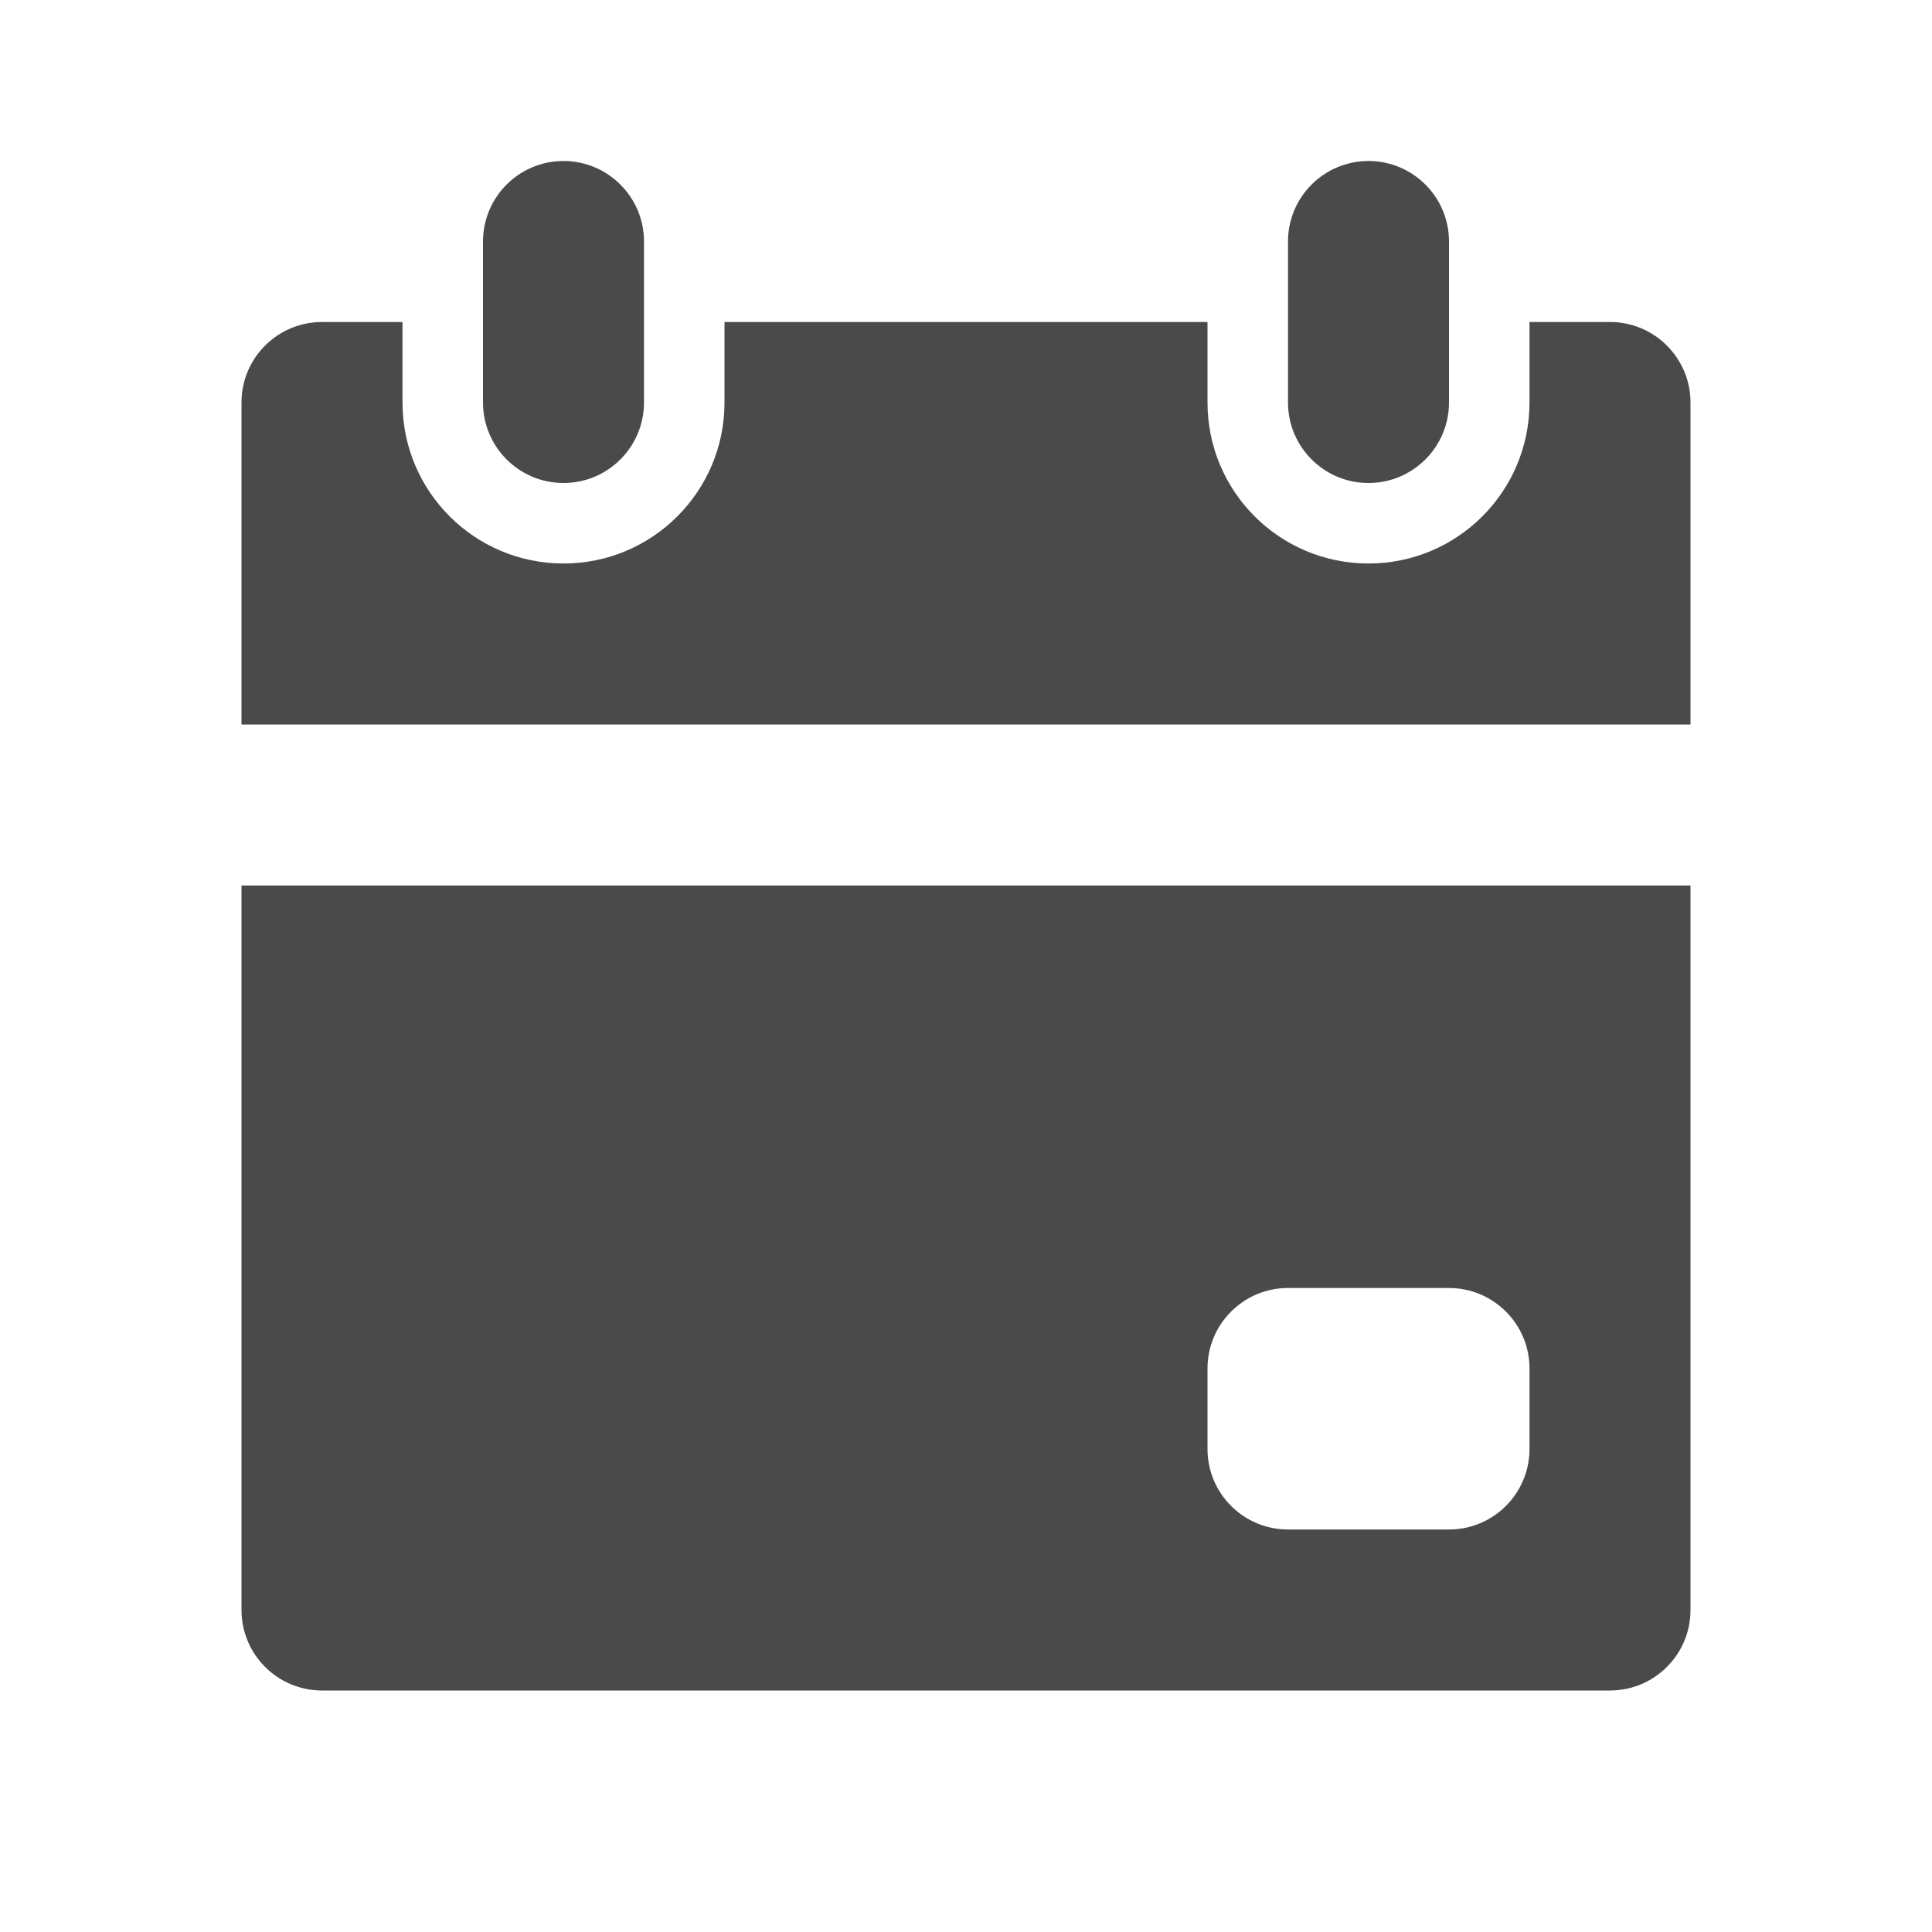 <svg width="24" height="24" viewBox="0 0 24 24" fill="none" xmlns="http://www.w3.org/2000/svg">
<path fill-rule="evenodd" clip-rule="evenodd" d="M6 3C6 2.448 6.448 2 7 2C7.552 2 8 2.448 8 3V5C8 5.552 7.552 6 7 6C6.448 6 6 5.552 6 5V3ZM16 3C16 2.448 16.448 2 17 2C17.552 2 18 2.448 18 3V5C18 5.552 17.552 6 17 6C16.448 6 16 5.552 16 5V3ZM4 4H5V5C5 6.105 5.895 7 7 7C8.105 7 9 6.105 9 5V4H15V5C15 6.105 15.895 7 17 7C18.105 7 19 6.105 19 5V4H20C20.552 4 21 4.448 21 5V9H3V5C3 4.448 3.448 4 4 4ZM3 11V20C3 20.552 3.448 21 4 21H20C20.552 21 21 20.552 21 20V11H3ZM15 17C15 16.448 15.448 16 16 16H18C18.552 16 19 16.448 19 17V18C19 18.552 18.552 19 18 19H16C15.448 19 15 18.552 15 18V17Z" fill="#4A4A4A"/>
</svg>
